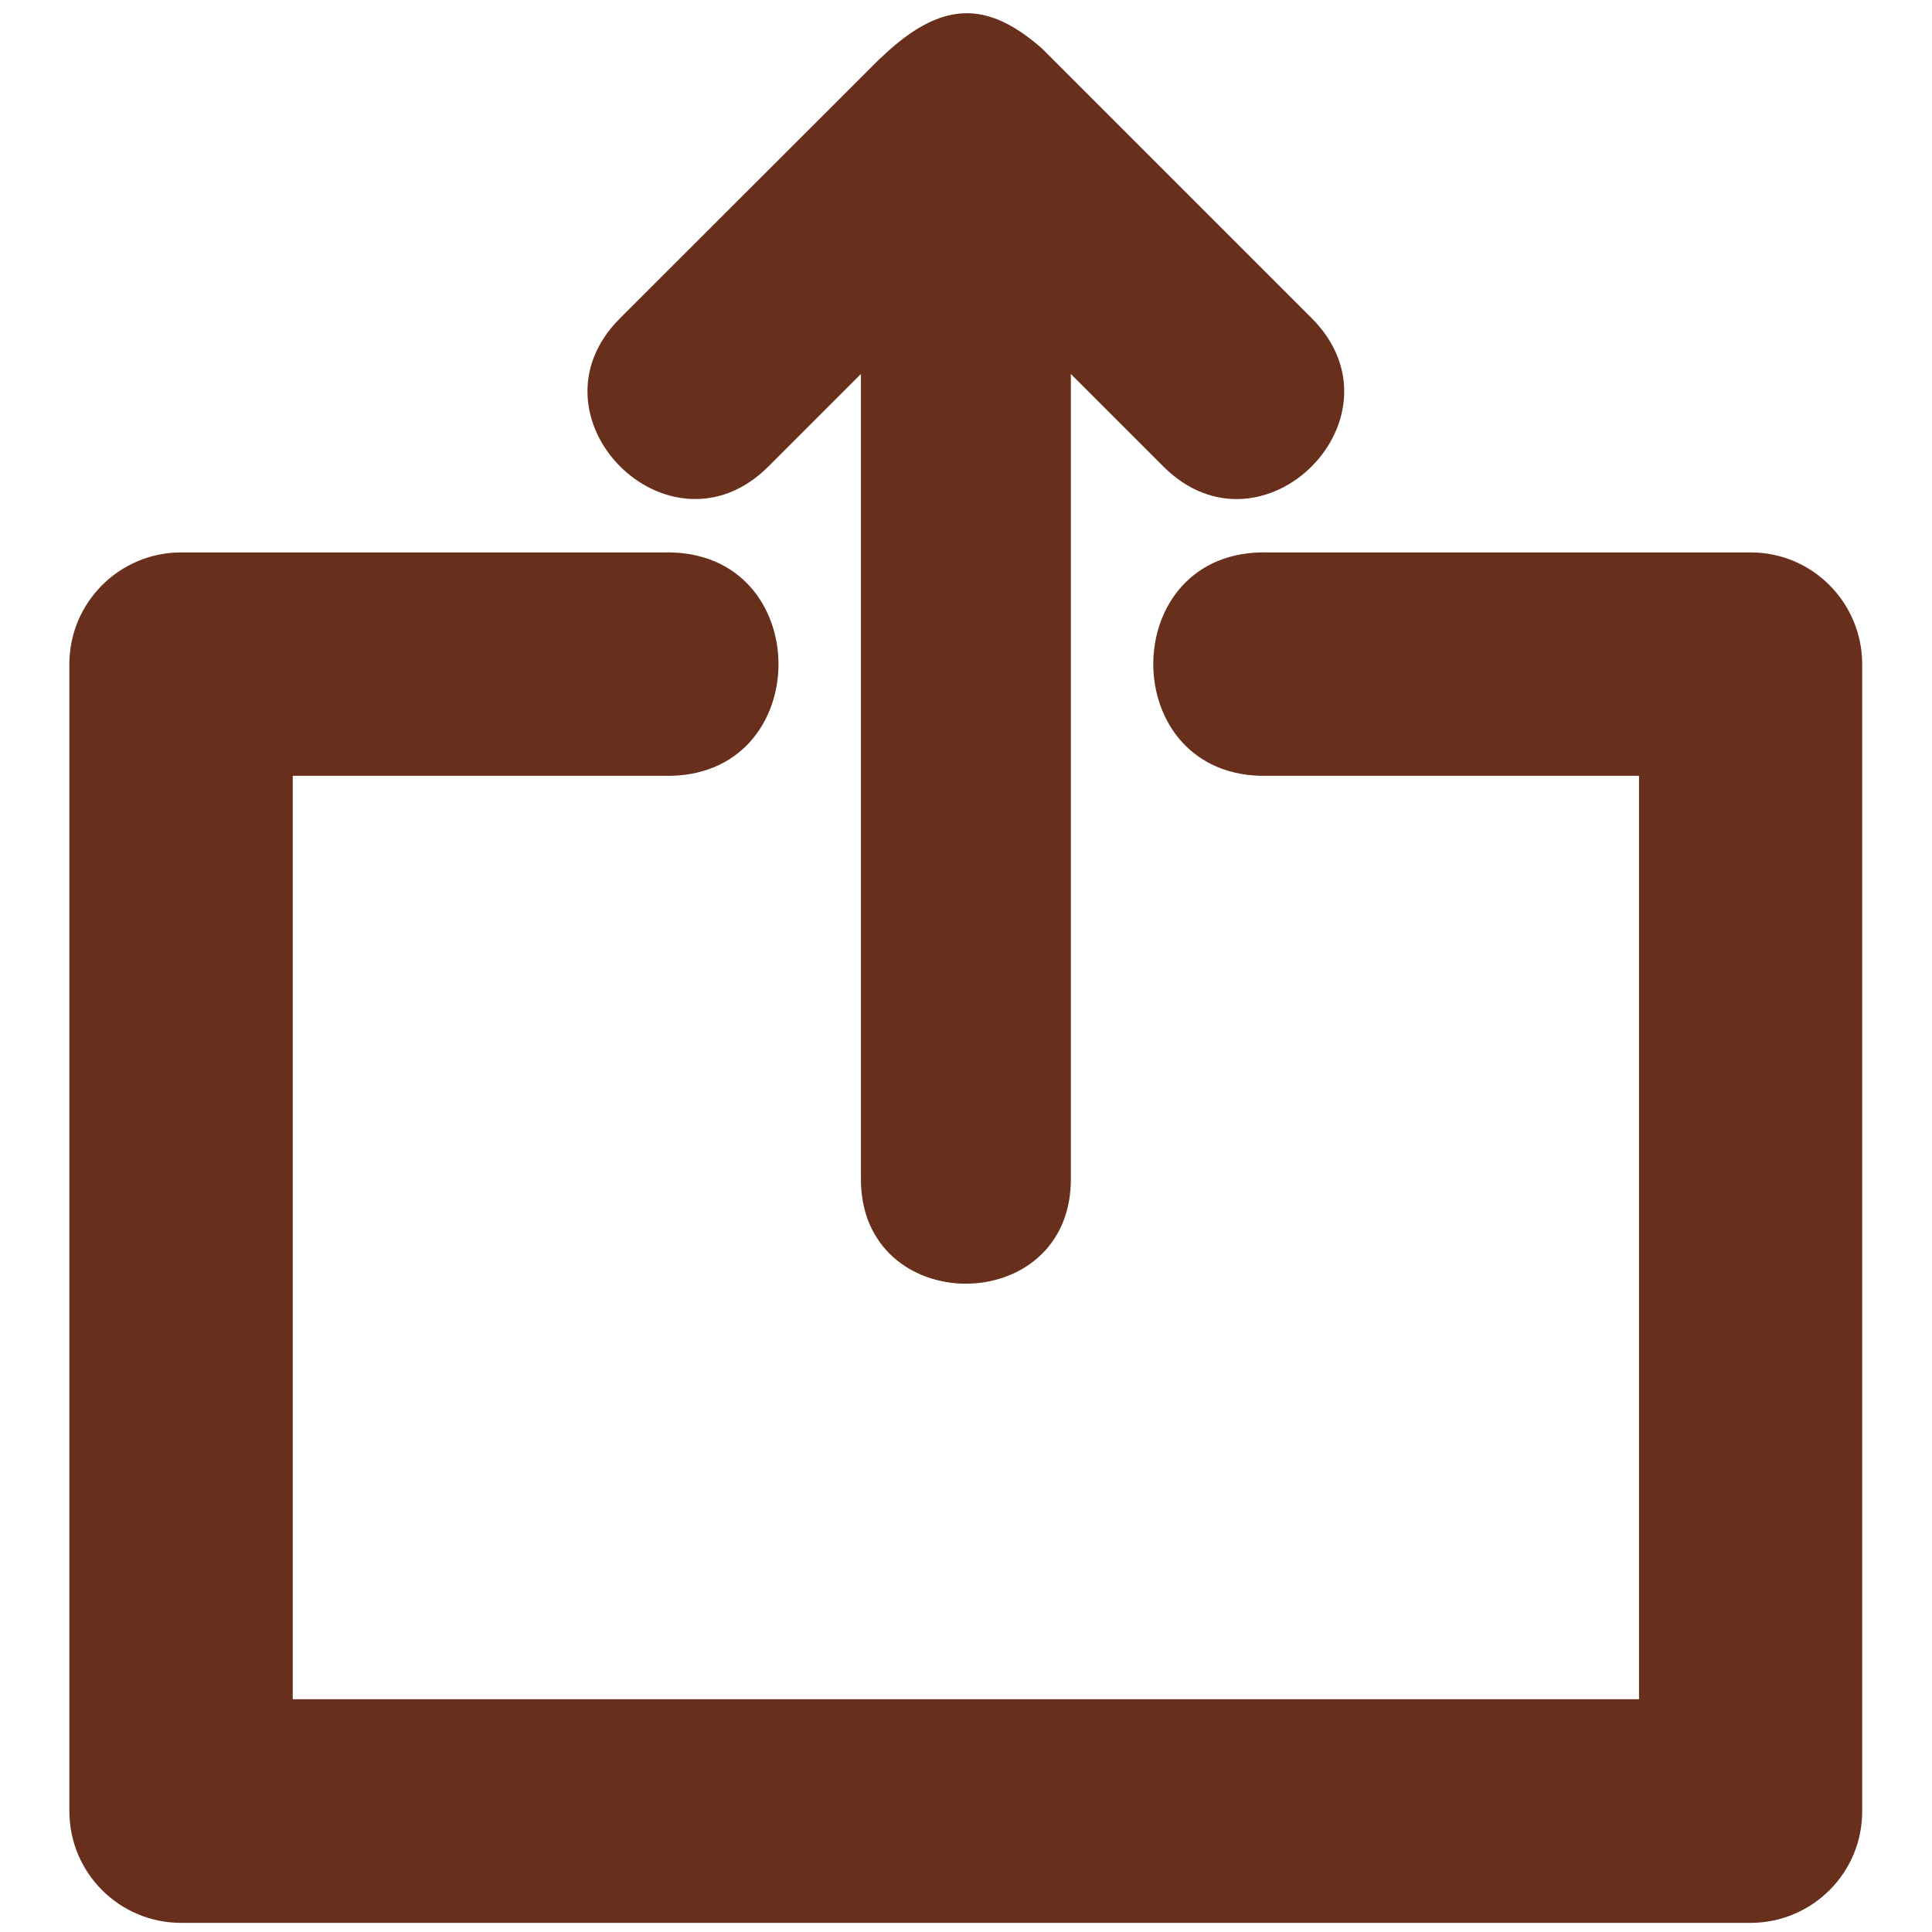 <svg height="32" viewBox="0 0 8.467 8.467" width="32" xmlns="http://www.w3.org/2000/svg"><path d="m3.86.253-1.142 1.141c-.434.432.215 1.083.649.651l.406-.406v3.521c-.008.621.928.621.92 0v-3.521l.406.406c.434.432 1.082-.218.649-.651l-1.181-1.181c-.242-.213-.442-.213-.706.04zm-3.068 2.168c-.269.001-.487.219-.488.488v5.028c-0.0.27.218.489.488.49h6.881c.27-.001.489-.22.488-.49v-5.028c-.001-.269-.219-.488-.488-.488h-2.117c-.669-.017-.669.995 0 .979h1.627v4.047h-5.9v-4.047h1.627c.669.017.669-.995 0-.979z" fill="#682f1c" fill-rule="evenodd"/></svg>